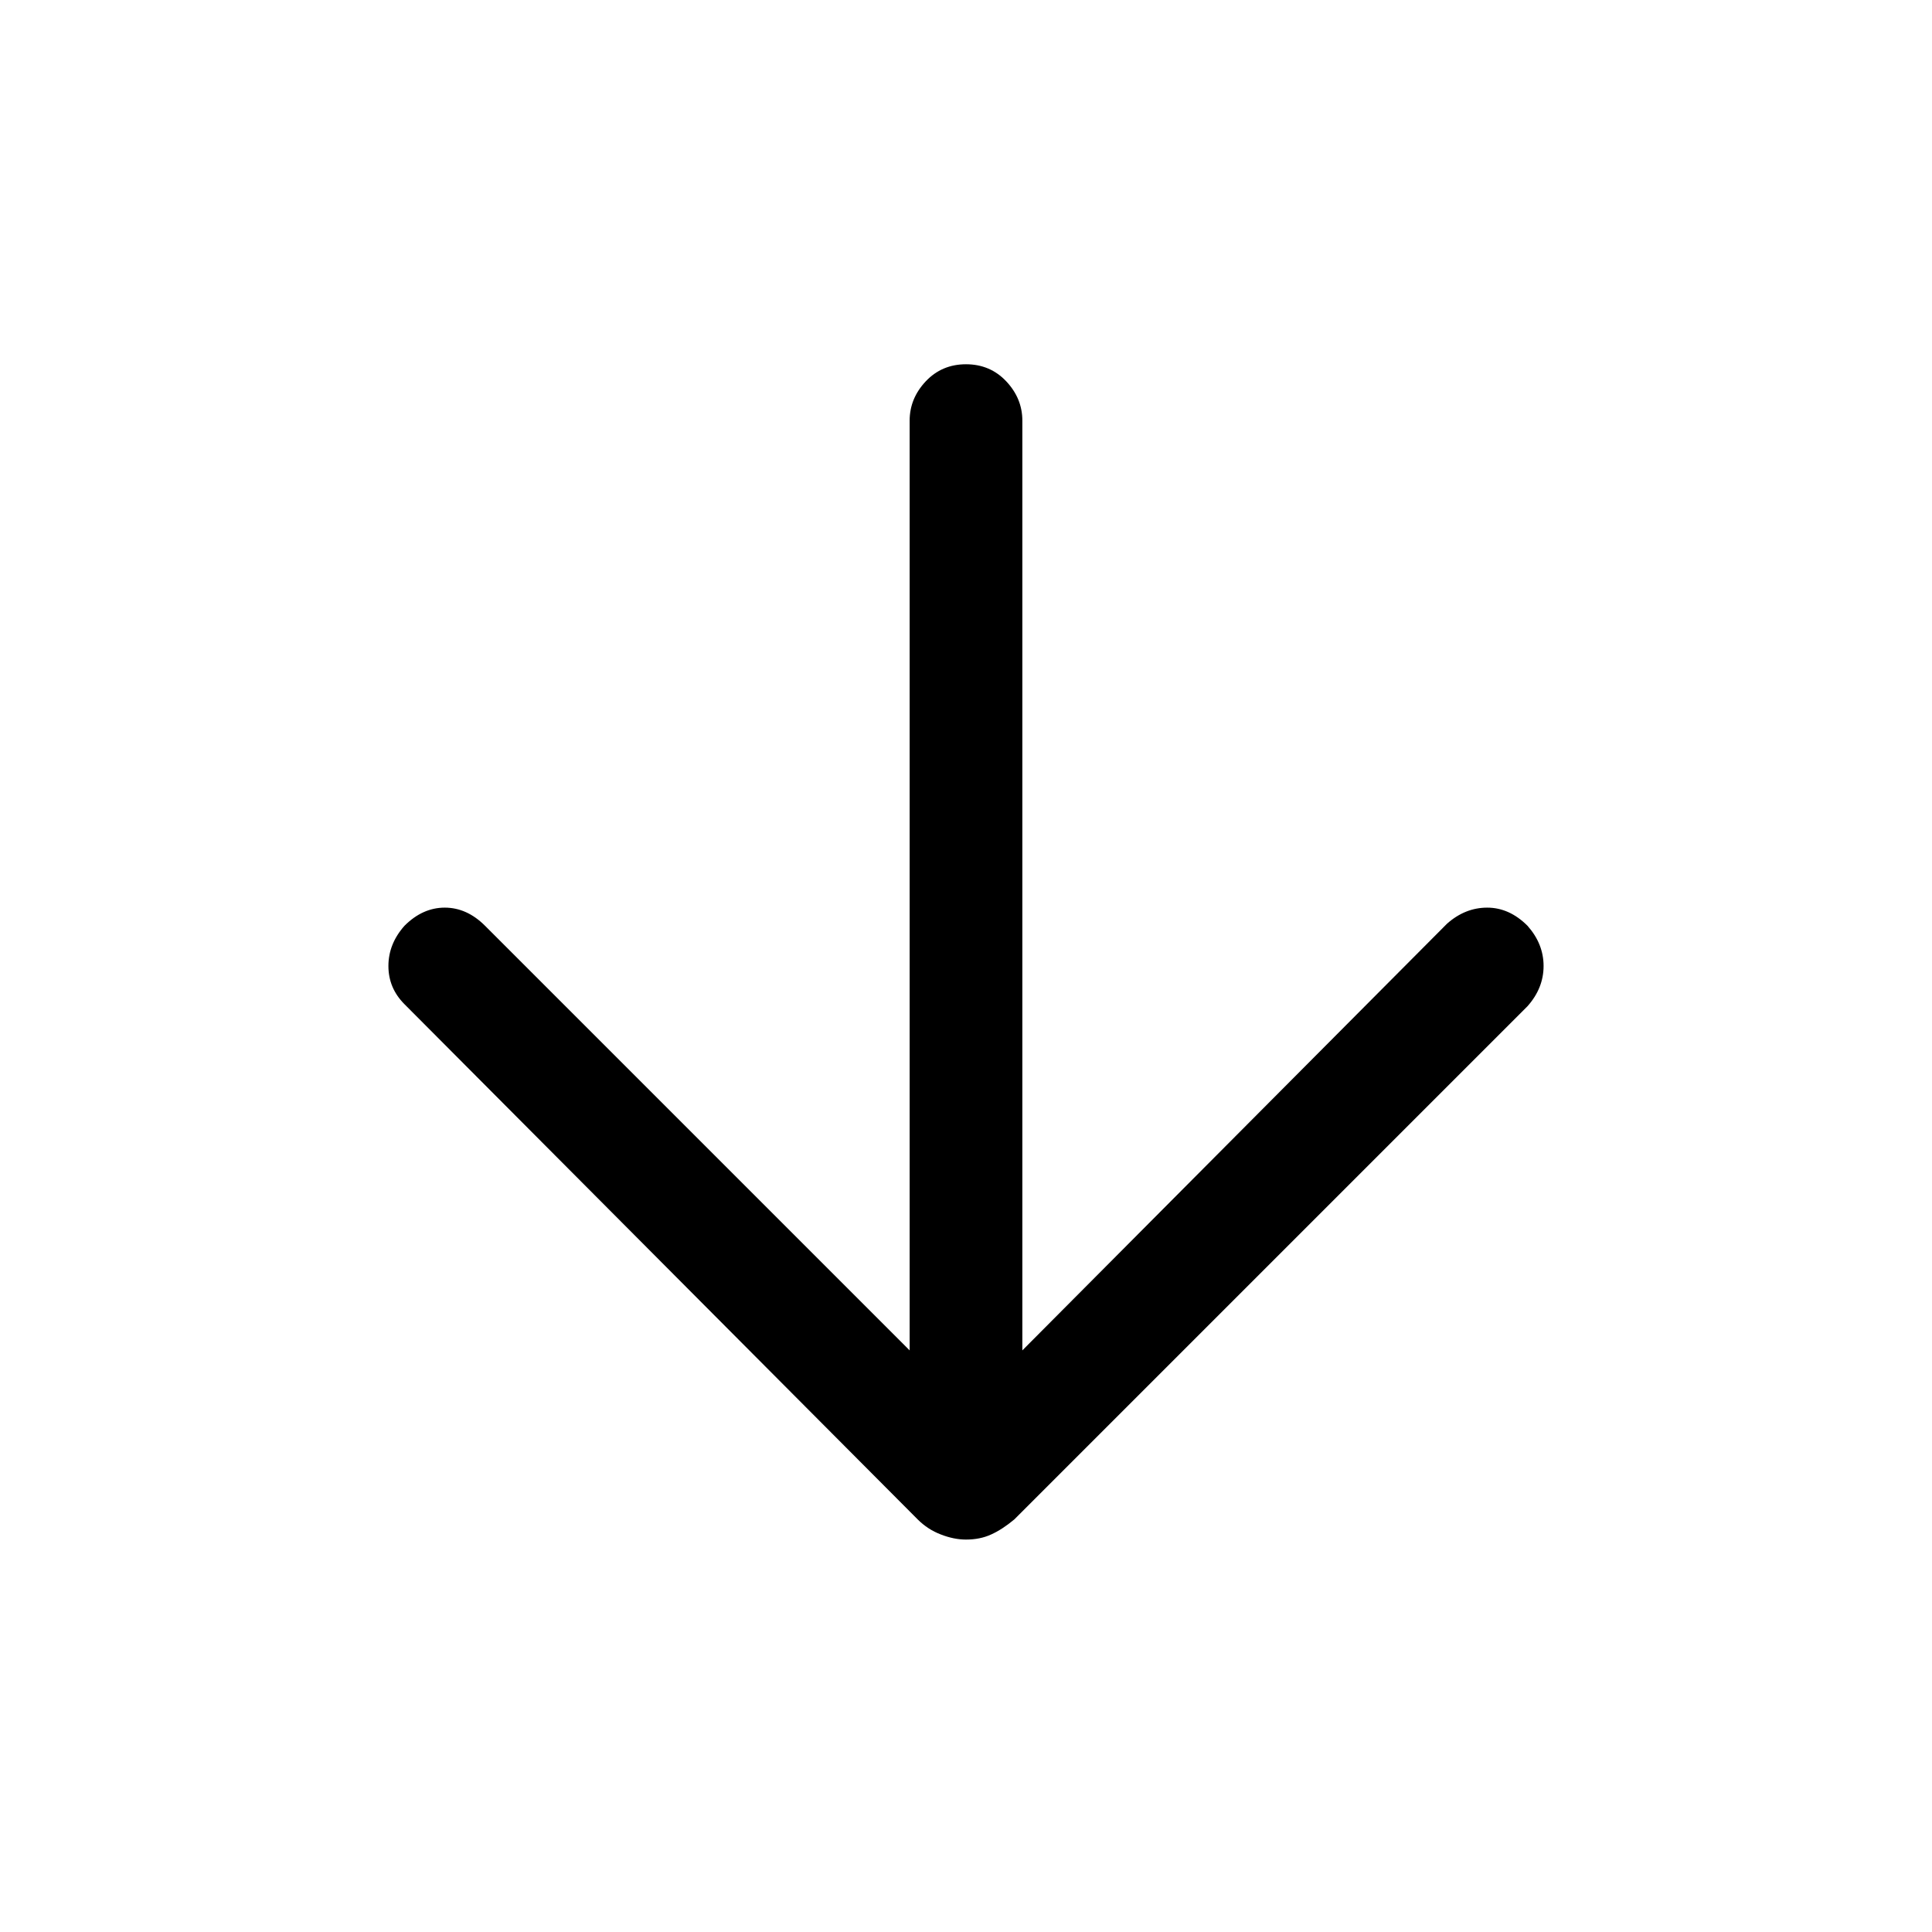 <svg xmlns="http://www.w3.org/2000/svg" height="24" width="24"><path d="M12 19.125q-.15 0-.312-.063-.163-.062-.288-.187l-6.375-6.4q-.2-.2-.2-.475 0-.275.2-.5.225-.225.5-.225t.5.225l5.275 5.275V5.225q0-.275.2-.488.2-.212.5-.212t.5.212q.2.213.2.488v11.55l5.275-5.3q.225-.2.5-.2t.5.225q.2.225.2.5t-.2.5L12.6 18.875q-.15.125-.288.187-.137.063-.312.063Z"/></svg>